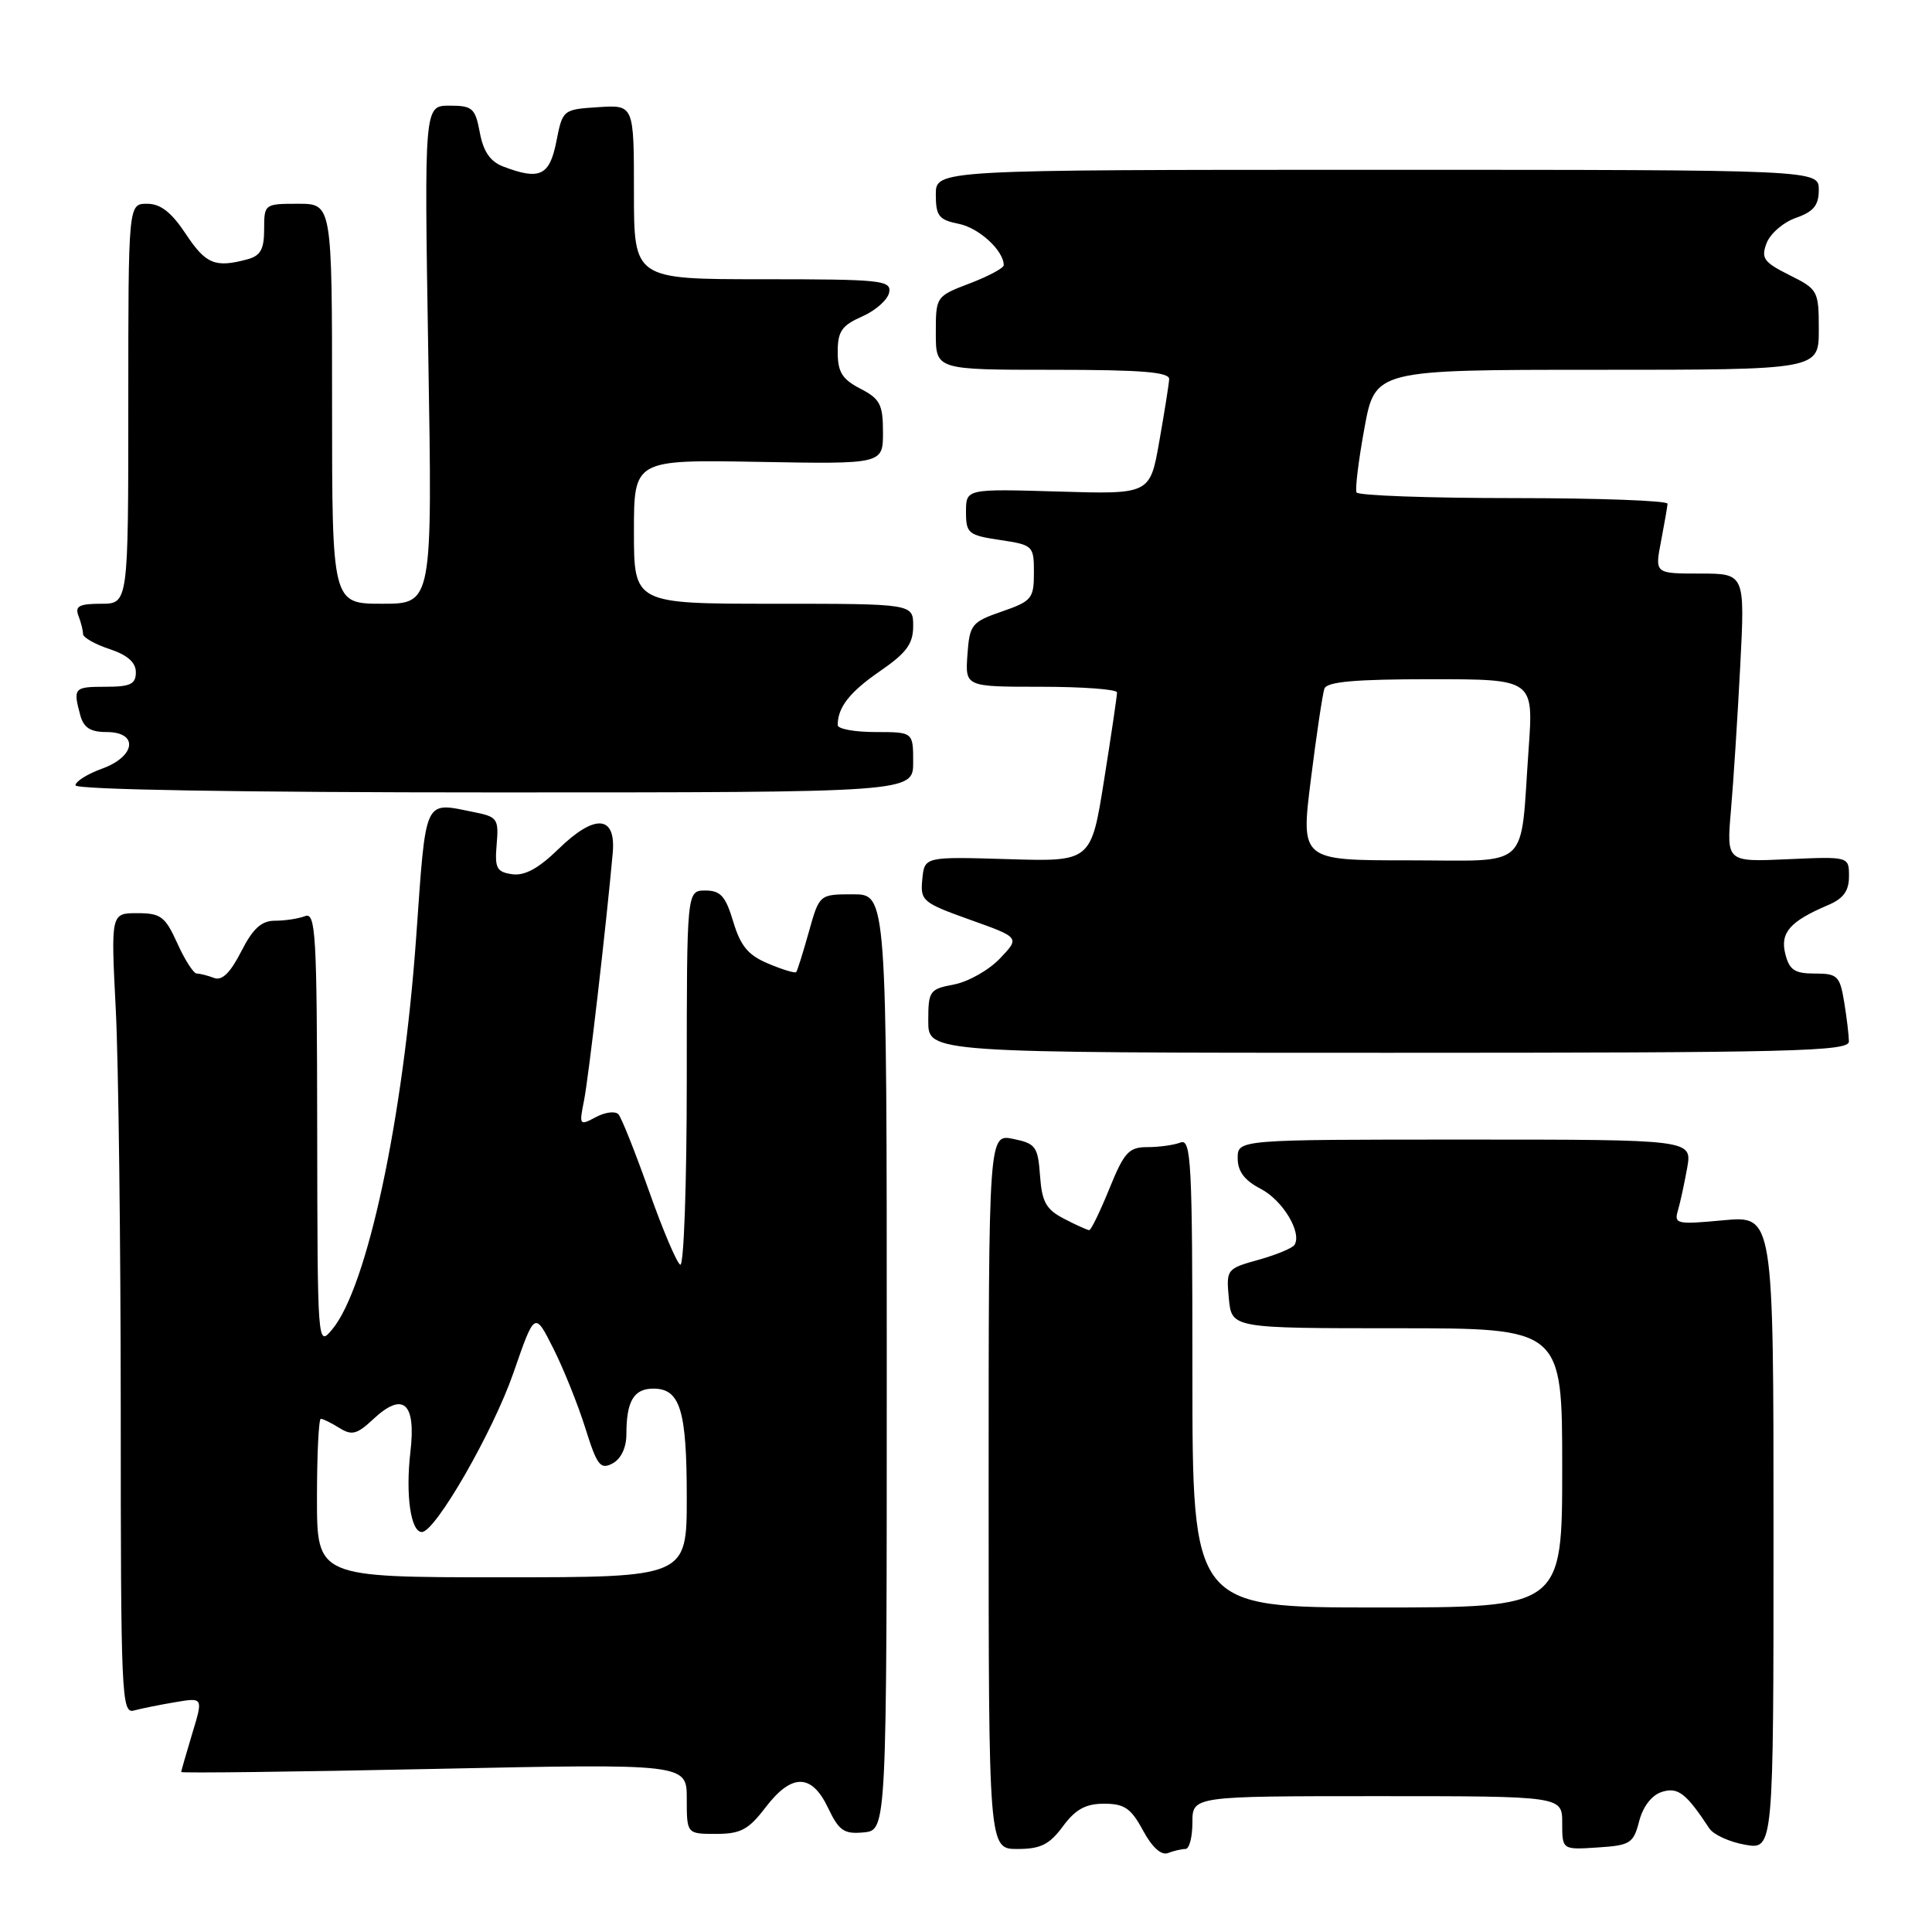 <?xml version="1.0" encoding="UTF-8" standalone="no"?>
<!DOCTYPE svg PUBLIC "-//W3C//DTD SVG 1.1//EN" "http://www.w3.org/Graphics/SVG/1.1/DTD/svg11.dtd" >
<svg xmlns="http://www.w3.org/2000/svg" xmlns:xlink="http://www.w3.org/1999/xlink" version="1.1" viewBox="0 0 256 256">
 <g >
 <path fill="currentColor"
d=" M 157.08 245.00 C 157.59 245.00 158.00 243.43 158.00 241.50 C 158.00 238.00 158.00 238.00 182.50 238.00 C 207.00 238.00 207.00 238.00 207.00 241.55 C 207.00 245.11 207.00 245.11 211.69 244.80 C 216.03 244.52 216.44 244.26 217.20 241.31 C 217.71 239.36 218.87 237.86 220.20 237.44 C 222.33 236.76 223.41 237.59 226.50 242.28 C 227.05 243.11 229.19 244.08 231.25 244.44 C 235.00 245.09 235.00 245.09 235.00 203.08 C 235.00 161.08 235.00 161.08 228.38 161.69 C 222.20 162.27 221.80 162.19 222.33 160.41 C 222.64 159.36 223.19 156.81 223.56 154.75 C 224.22 151.00 224.22 151.00 194.11 151.00 C 164.00 151.00 164.00 151.00 164.00 153.47 C 164.00 155.22 164.90 156.41 167.04 157.52 C 169.96 159.03 172.54 163.31 171.53 164.95 C 171.27 165.38 169.12 166.27 166.76 166.93 C 162.52 168.11 162.47 168.19 162.83 172.07 C 163.21 176.00 163.21 176.00 185.11 176.00 C 207.00 176.00 207.00 176.00 207.00 194.50 C 207.00 213.00 207.00 213.00 182.50 213.00 C 158.00 213.00 158.00 213.00 158.00 181.89 C 158.00 153.94 157.84 150.85 156.42 151.39 C 155.55 151.73 153.58 152.00 152.03 152.00 C 149.58 152.00 148.96 152.67 147.00 157.50 C 145.77 160.53 144.57 163.00 144.33 163.00 C 144.10 163.00 142.60 162.33 141.01 161.50 C 138.62 160.27 138.06 159.28 137.81 155.79 C 137.53 151.92 137.23 151.52 134.25 150.91 C 131.00 150.25 131.00 150.25 131.00 197.63 C 131.00 245.00 131.00 245.00 134.81 245.00 C 137.89 245.00 139.05 244.42 140.84 242.00 C 142.51 239.74 143.86 239.00 146.30 239.00 C 148.99 239.00 149.87 239.61 151.45 242.54 C 152.65 244.77 153.87 245.88 154.76 245.54 C 155.53 245.24 156.58 245.00 157.08 245.00 Z  M 101.43 239.50 C 104.90 234.96 107.54 234.97 109.72 239.55 C 111.18 242.61 111.84 243.05 114.46 242.80 C 117.50 242.50 117.50 242.50 117.50 180.50 C 117.50 118.50 117.50 118.50 113.03 118.50 C 108.57 118.50 108.57 118.50 107.17 123.50 C 106.40 126.25 105.65 128.64 105.50 128.81 C 105.34 128.98 103.68 128.48 101.81 127.69 C 99.14 126.58 98.13 125.36 97.16 122.13 C 96.14 118.74 95.48 118.00 93.46 118.00 C 91.00 118.00 91.00 118.00 91.00 143.06 C 91.00 157.01 90.61 167.88 90.13 167.58 C 89.65 167.29 87.78 162.87 85.98 157.77 C 84.17 152.67 82.36 148.12 81.95 147.66 C 81.55 147.19 80.20 147.36 78.96 148.02 C 76.78 149.19 76.73 149.11 77.38 145.86 C 77.98 142.90 80.33 122.62 81.19 113.02 C 81.64 108.00 78.82 107.80 74.01 112.49 C 71.37 115.07 69.53 116.07 67.87 115.84 C 65.80 115.54 65.54 115.04 65.81 111.89 C 66.10 108.54 65.90 108.23 62.94 107.64 C 56.06 106.26 56.49 105.34 55.14 124.25 C 53.42 148.32 48.65 170.60 44.02 176.15 C 42.07 178.49 42.07 178.42 42.03 149.64 C 42.00 123.75 41.84 120.85 40.42 121.39 C 39.55 121.73 37.76 122.00 36.44 122.00 C 34.64 122.00 33.52 123.02 31.96 126.08 C 30.51 128.92 29.41 129.99 28.36 129.58 C 27.52 129.26 26.49 129.00 26.07 129.00 C 25.65 129.00 24.49 127.20 23.50 125.00 C 21.89 121.44 21.31 121.00 18.19 121.00 C 14.69 121.00 14.69 121.00 15.34 133.75 C 15.70 140.76 15.99 164.64 16.00 186.82 C 16.00 224.73 16.10 227.11 17.75 226.65 C 18.71 226.39 21.17 225.89 23.21 225.55 C 26.93 224.92 26.93 224.92 25.47 229.71 C 24.68 232.35 24.02 234.63 24.01 234.80 C 24.00 234.96 39.07 234.78 57.50 234.39 C 91.00 233.69 91.00 233.69 91.00 238.34 C 91.00 243.00 91.00 243.00 94.88 243.00 C 98.14 243.00 99.19 242.44 101.43 239.50 Z  M 244.99 138.00 C 244.98 137.18 244.70 134.81 244.36 132.75 C 243.79 129.31 243.47 129.00 240.48 129.00 C 237.80 129.00 237.10 128.54 236.56 126.39 C 235.86 123.58 237.17 122.08 242.25 119.92 C 244.26 119.07 245.00 118.05 245.00 116.12 C 245.00 113.49 245.00 113.49 236.89 113.85 C 228.77 114.22 228.77 114.22 229.36 107.36 C 229.69 103.59 230.24 94.99 230.59 88.25 C 231.22 76.00 231.22 76.00 225.24 76.00 C 219.27 76.00 219.27 76.00 220.09 71.75 C 220.54 69.41 220.93 67.16 220.96 66.75 C 220.98 66.34 211.80 66.00 200.56 66.00 C 189.32 66.00 179.95 65.66 179.75 65.25 C 179.54 64.84 180.01 61.01 180.79 56.75 C 182.21 49.00 182.21 49.00 211.60 49.00 C 241.00 49.00 241.00 49.00 241.00 43.70 C 241.00 38.53 240.90 38.34 237.11 36.45 C 233.69 34.74 233.32 34.22 234.09 32.20 C 234.58 30.94 236.33 29.43 237.99 28.86 C 240.32 28.04 241.00 27.20 241.00 25.15 C 241.00 22.50 241.00 22.50 182.50 22.50 C 124.00 22.50 124.00 22.50 124.00 25.77 C 124.00 28.62 124.40 29.13 127.04 29.66 C 129.72 30.19 133.00 33.21 133.00 35.14 C 133.00 35.52 130.97 36.61 128.50 37.55 C 124.02 39.26 124.00 39.29 124.00 44.14 C 124.00 49.00 124.00 49.00 139.50 49.00 C 151.28 49.00 154.98 49.30 154.92 50.25 C 154.88 50.94 154.29 54.65 153.61 58.50 C 152.38 65.50 152.38 65.50 140.19 65.13 C 128.00 64.77 128.00 64.77 128.00 67.82 C 128.00 70.68 128.30 70.92 132.50 71.55 C 136.89 72.21 137.00 72.31 137.00 75.89 C 137.00 79.31 136.71 79.66 132.75 81.03 C 128.74 82.42 128.48 82.74 128.19 86.75 C 127.89 91.00 127.89 91.00 137.94 91.00 C 143.47 91.00 148.00 91.34 148.01 91.75 C 148.02 92.16 147.25 97.38 146.30 103.34 C 144.58 114.18 144.58 114.18 133.54 113.84 C 122.50 113.51 122.50 113.51 122.21 116.51 C 121.93 119.36 122.22 119.61 128.53 121.87 C 135.15 124.23 135.15 124.23 132.48 127.02 C 131.01 128.56 128.27 130.10 126.40 130.45 C 123.17 131.06 123.00 131.30 123.00 135.30 C 123.00 139.50 123.00 139.50 184.00 139.50 C 237.56 139.50 245.00 139.32 244.99 138.00 Z  M 121.00 101.00 C 121.00 97.00 121.00 97.00 116.00 97.00 C 113.25 97.00 111.00 96.59 111.00 96.08 C 111.00 93.72 112.59 91.69 116.62 88.92 C 120.12 86.51 121.00 85.31 121.00 82.95 C 121.00 80.00 121.00 80.00 102.50 80.00 C 84.00 80.00 84.00 80.00 84.00 70.45 C 84.00 60.91 84.00 60.91 100.50 61.20 C 117.00 61.50 117.00 61.50 117.00 57.28 C 117.00 53.59 116.61 52.85 114.00 51.50 C 111.59 50.25 111.00 49.30 111.00 46.65 C 111.00 43.90 111.53 43.13 114.25 41.93 C 116.04 41.14 117.64 39.71 117.82 38.75 C 118.12 37.14 116.79 37.00 101.07 37.00 C 84.00 37.00 84.00 37.00 84.00 25.45 C 84.00 13.89 84.00 13.89 79.28 14.20 C 74.59 14.50 74.55 14.53 73.72 18.75 C 72.82 23.30 71.52 23.91 66.69 22.07 C 64.97 21.42 64.05 20.10 63.58 17.57 C 62.97 14.32 62.61 14.00 59.56 14.00 C 56.21 14.00 56.21 14.00 56.75 47.00 C 57.30 80.00 57.30 80.00 50.65 80.00 C 44.00 80.00 44.00 80.00 44.00 53.50 C 44.00 27.00 44.00 27.00 39.50 27.00 C 35.05 27.00 35.00 27.04 35.00 30.38 C 35.00 33.05 34.52 33.90 32.75 34.37 C 28.50 35.51 27.26 34.99 24.62 31.00 C 22.71 28.12 21.28 27.00 19.49 27.00 C 17.00 27.00 17.00 27.00 17.00 53.50 C 17.00 80.00 17.00 80.00 13.39 80.00 C 10.51 80.00 9.91 80.32 10.39 81.58 C 10.73 82.45 11.00 83.54 11.00 84.00 C 11.00 84.47 12.57 85.36 14.50 86.00 C 16.89 86.79 18.00 87.77 18.00 89.08 C 18.00 90.65 17.28 91.00 14.00 91.00 C 9.80 91.00 9.66 91.15 10.63 94.75 C 11.08 96.42 11.97 97.00 14.12 97.00 C 18.40 97.00 17.99 100.24 13.50 101.86 C 11.57 102.56 10.00 103.55 10.00 104.06 C 10.00 104.63 31.73 105.00 65.50 105.00 C 121.00 105.00 121.00 105.00 121.00 101.00 Z  M 42.00 198.50 C 42.00 192.72 42.23 188.00 42.51 188.00 C 42.80 188.00 43.90 188.55 44.97 189.21 C 46.61 190.24 47.30 190.06 49.41 188.09 C 53.41 184.33 55.15 185.84 54.38 192.39 C 53.72 198.08 54.42 203.00 55.90 203.00 C 57.69 203.00 65.33 189.71 68.04 181.89 C 70.85 173.77 70.85 173.77 73.30 178.64 C 74.65 181.31 76.56 186.06 77.55 189.20 C 79.11 194.20 79.56 194.77 81.17 193.91 C 82.29 193.31 83.00 191.82 83.00 190.05 C 83.00 185.66 83.98 184.00 86.57 184.00 C 90.13 184.00 91.00 186.84 91.00 198.43 C 91.00 209.00 91.00 209.00 66.50 209.00 C 42.00 209.00 42.00 209.00 42.00 198.50 Z  M 173.70 103.25 C 174.44 97.34 175.25 91.94 175.49 91.25 C 175.82 90.33 179.57 90.00 189.57 90.00 C 203.21 90.00 203.21 90.00 202.55 99.25 C 201.39 115.55 203.07 114.00 186.60 114.00 C 172.35 114.00 172.35 114.00 173.70 103.25 Z "/>
</g>
</svg>